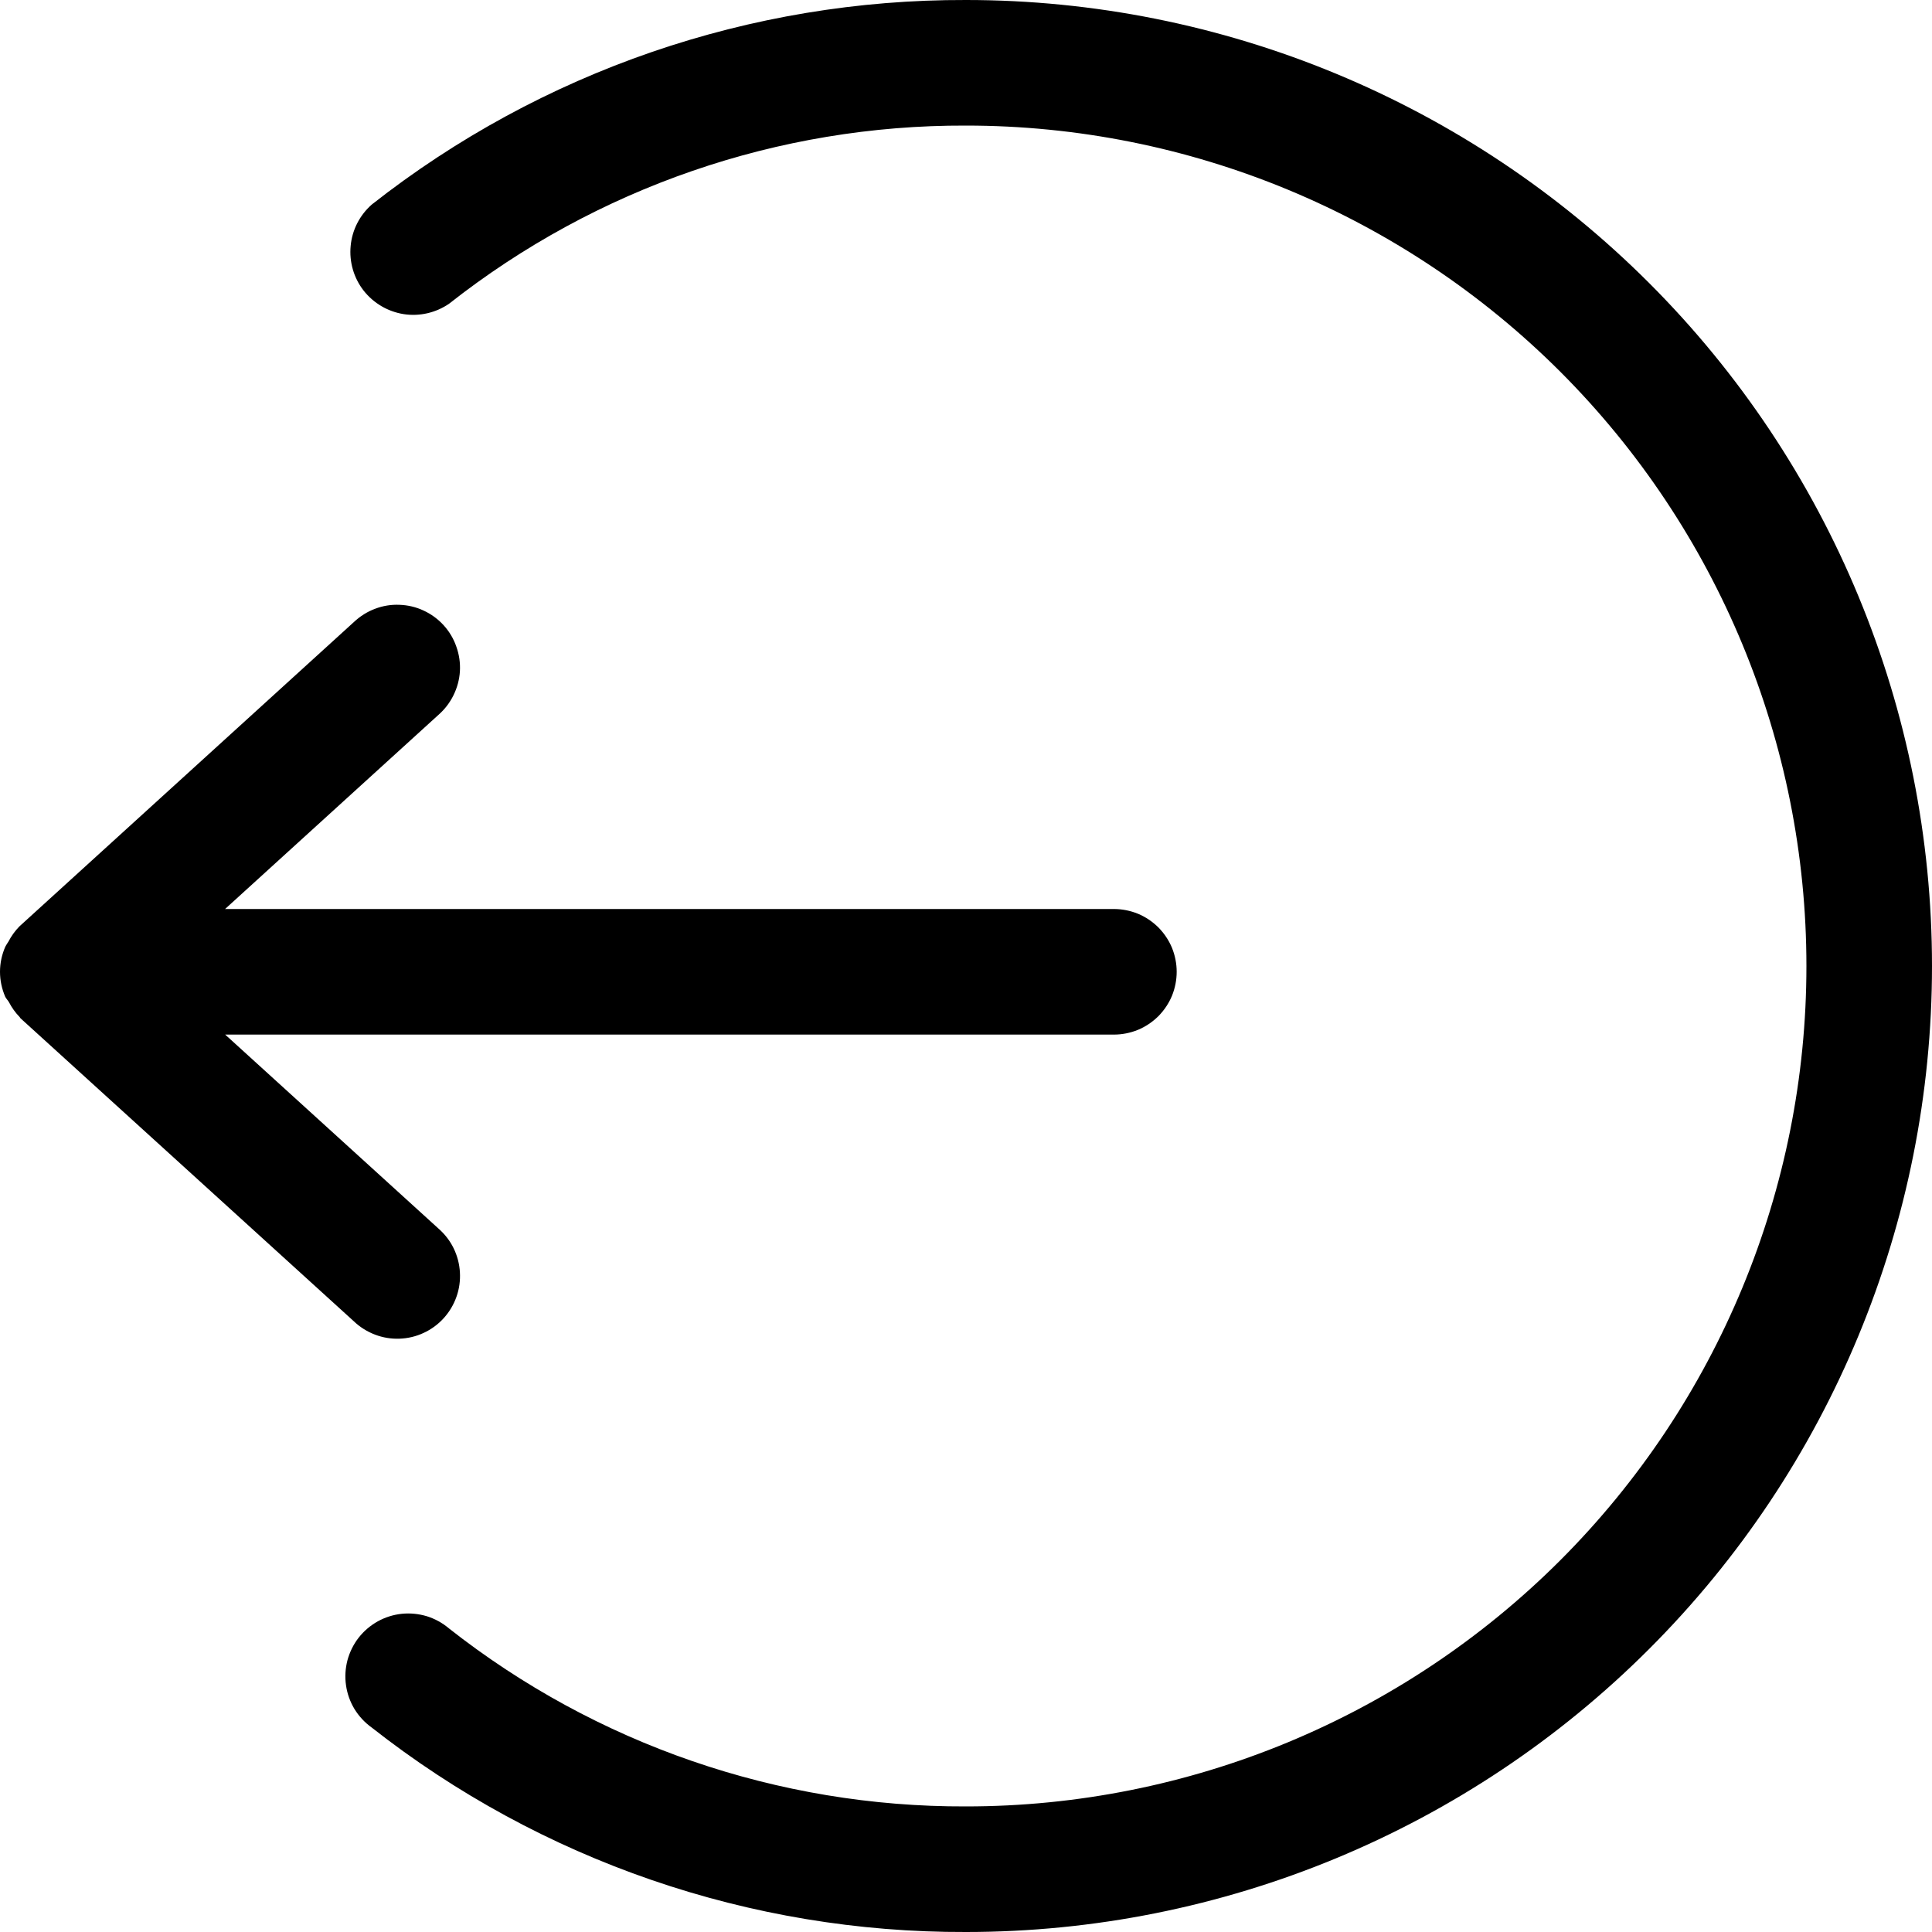 <svg xmlns="http://www.w3.org/2000/svg" width="20" height="20" viewBox="0 0 20 20" fill="none">
  <path d="M10 20C7.769 20.008 5.6 19.261 3.846 17.882C3.775 17.831 3.715 17.766 3.669 17.691C3.624 17.616 3.594 17.533 3.582 17.446C3.569 17.359 3.575 17.271 3.597 17.186C3.62 17.102 3.659 17.022 3.713 16.953C3.767 16.884 3.834 16.827 3.911 16.784C3.987 16.742 4.072 16.715 4.159 16.706C4.246 16.697 4.334 16.706 4.418 16.731C4.501 16.757 4.579 16.799 4.646 16.856C6.172 18.057 8.058 18.707 10 18.7C12.307 18.7 14.52 17.783 16.152 16.152C17.783 14.52 18.7 12.307 18.7 10C18.7 7.693 17.783 5.48 16.152 3.848C14.52 2.217 12.307 1.3 10 1.3C8.059 1.293 6.174 1.943 4.649 3.144C4.512 3.238 4.344 3.277 4.18 3.252C4.015 3.226 3.867 3.139 3.764 3.008C3.662 2.877 3.614 2.711 3.63 2.546C3.645 2.38 3.724 2.227 3.849 2.117C5.602 0.739 7.77 -0.007 10 -7.56865e-06C12.652 -7.56865e-06 15.196 1.054 17.071 2.929C18.947 4.804 20 7.348 20 10C20 12.652 18.947 15.196 17.071 17.071C15.196 18.946 12.652 20 10 20Z" fill="black"></path>
  <path d="M11.53 9.41H2.33L4.539 7.4C4.604 7.343 4.657 7.274 4.695 7.196C4.733 7.119 4.756 7.034 4.761 6.948C4.766 6.862 4.753 6.775 4.724 6.694C4.696 6.612 4.651 6.537 4.593 6.473C4.535 6.409 4.464 6.357 4.386 6.321C4.308 6.284 4.223 6.264 4.136 6.261C4.05 6.257 3.964 6.271 3.883 6.302C3.802 6.332 3.728 6.379 3.665 6.438L0.213 9.579L0.2 9.591C0.155 9.637 0.117 9.69 0.087 9.748C0.075 9.765 0.065 9.782 0.055 9.8C0.019 9.882 -0 9.97 1.75009e-06 10.06C0 10.149 0.019 10.237 0.054 10.318C0.064 10.339 0.082 10.355 0.093 10.375C0.122 10.431 0.159 10.483 0.203 10.528L0.212 10.541L3.664 13.679C3.727 13.739 3.801 13.785 3.882 13.816C3.963 13.847 4.049 13.861 4.135 13.858C4.222 13.855 4.307 13.835 4.386 13.798C4.464 13.762 4.535 13.71 4.593 13.646C4.651 13.582 4.696 13.507 4.725 13.425C4.754 13.344 4.766 13.257 4.761 13.171C4.756 13.084 4.734 13 4.696 12.922C4.658 12.844 4.604 12.775 4.539 12.718L2.331 10.71H11.531C11.616 10.71 11.701 10.693 11.78 10.661C11.859 10.628 11.93 10.58 11.991 10.52C12.051 10.459 12.099 10.388 12.132 10.309C12.164 10.23 12.181 10.145 12.181 10.06C12.181 9.975 12.164 9.89 12.132 9.811C12.099 9.732 12.051 9.661 11.991 9.6C11.93 9.54 11.859 9.492 11.78 9.459C11.701 9.427 11.616 9.41 11.531 9.41H11.53Z" fill="black"></path>
</svg>
